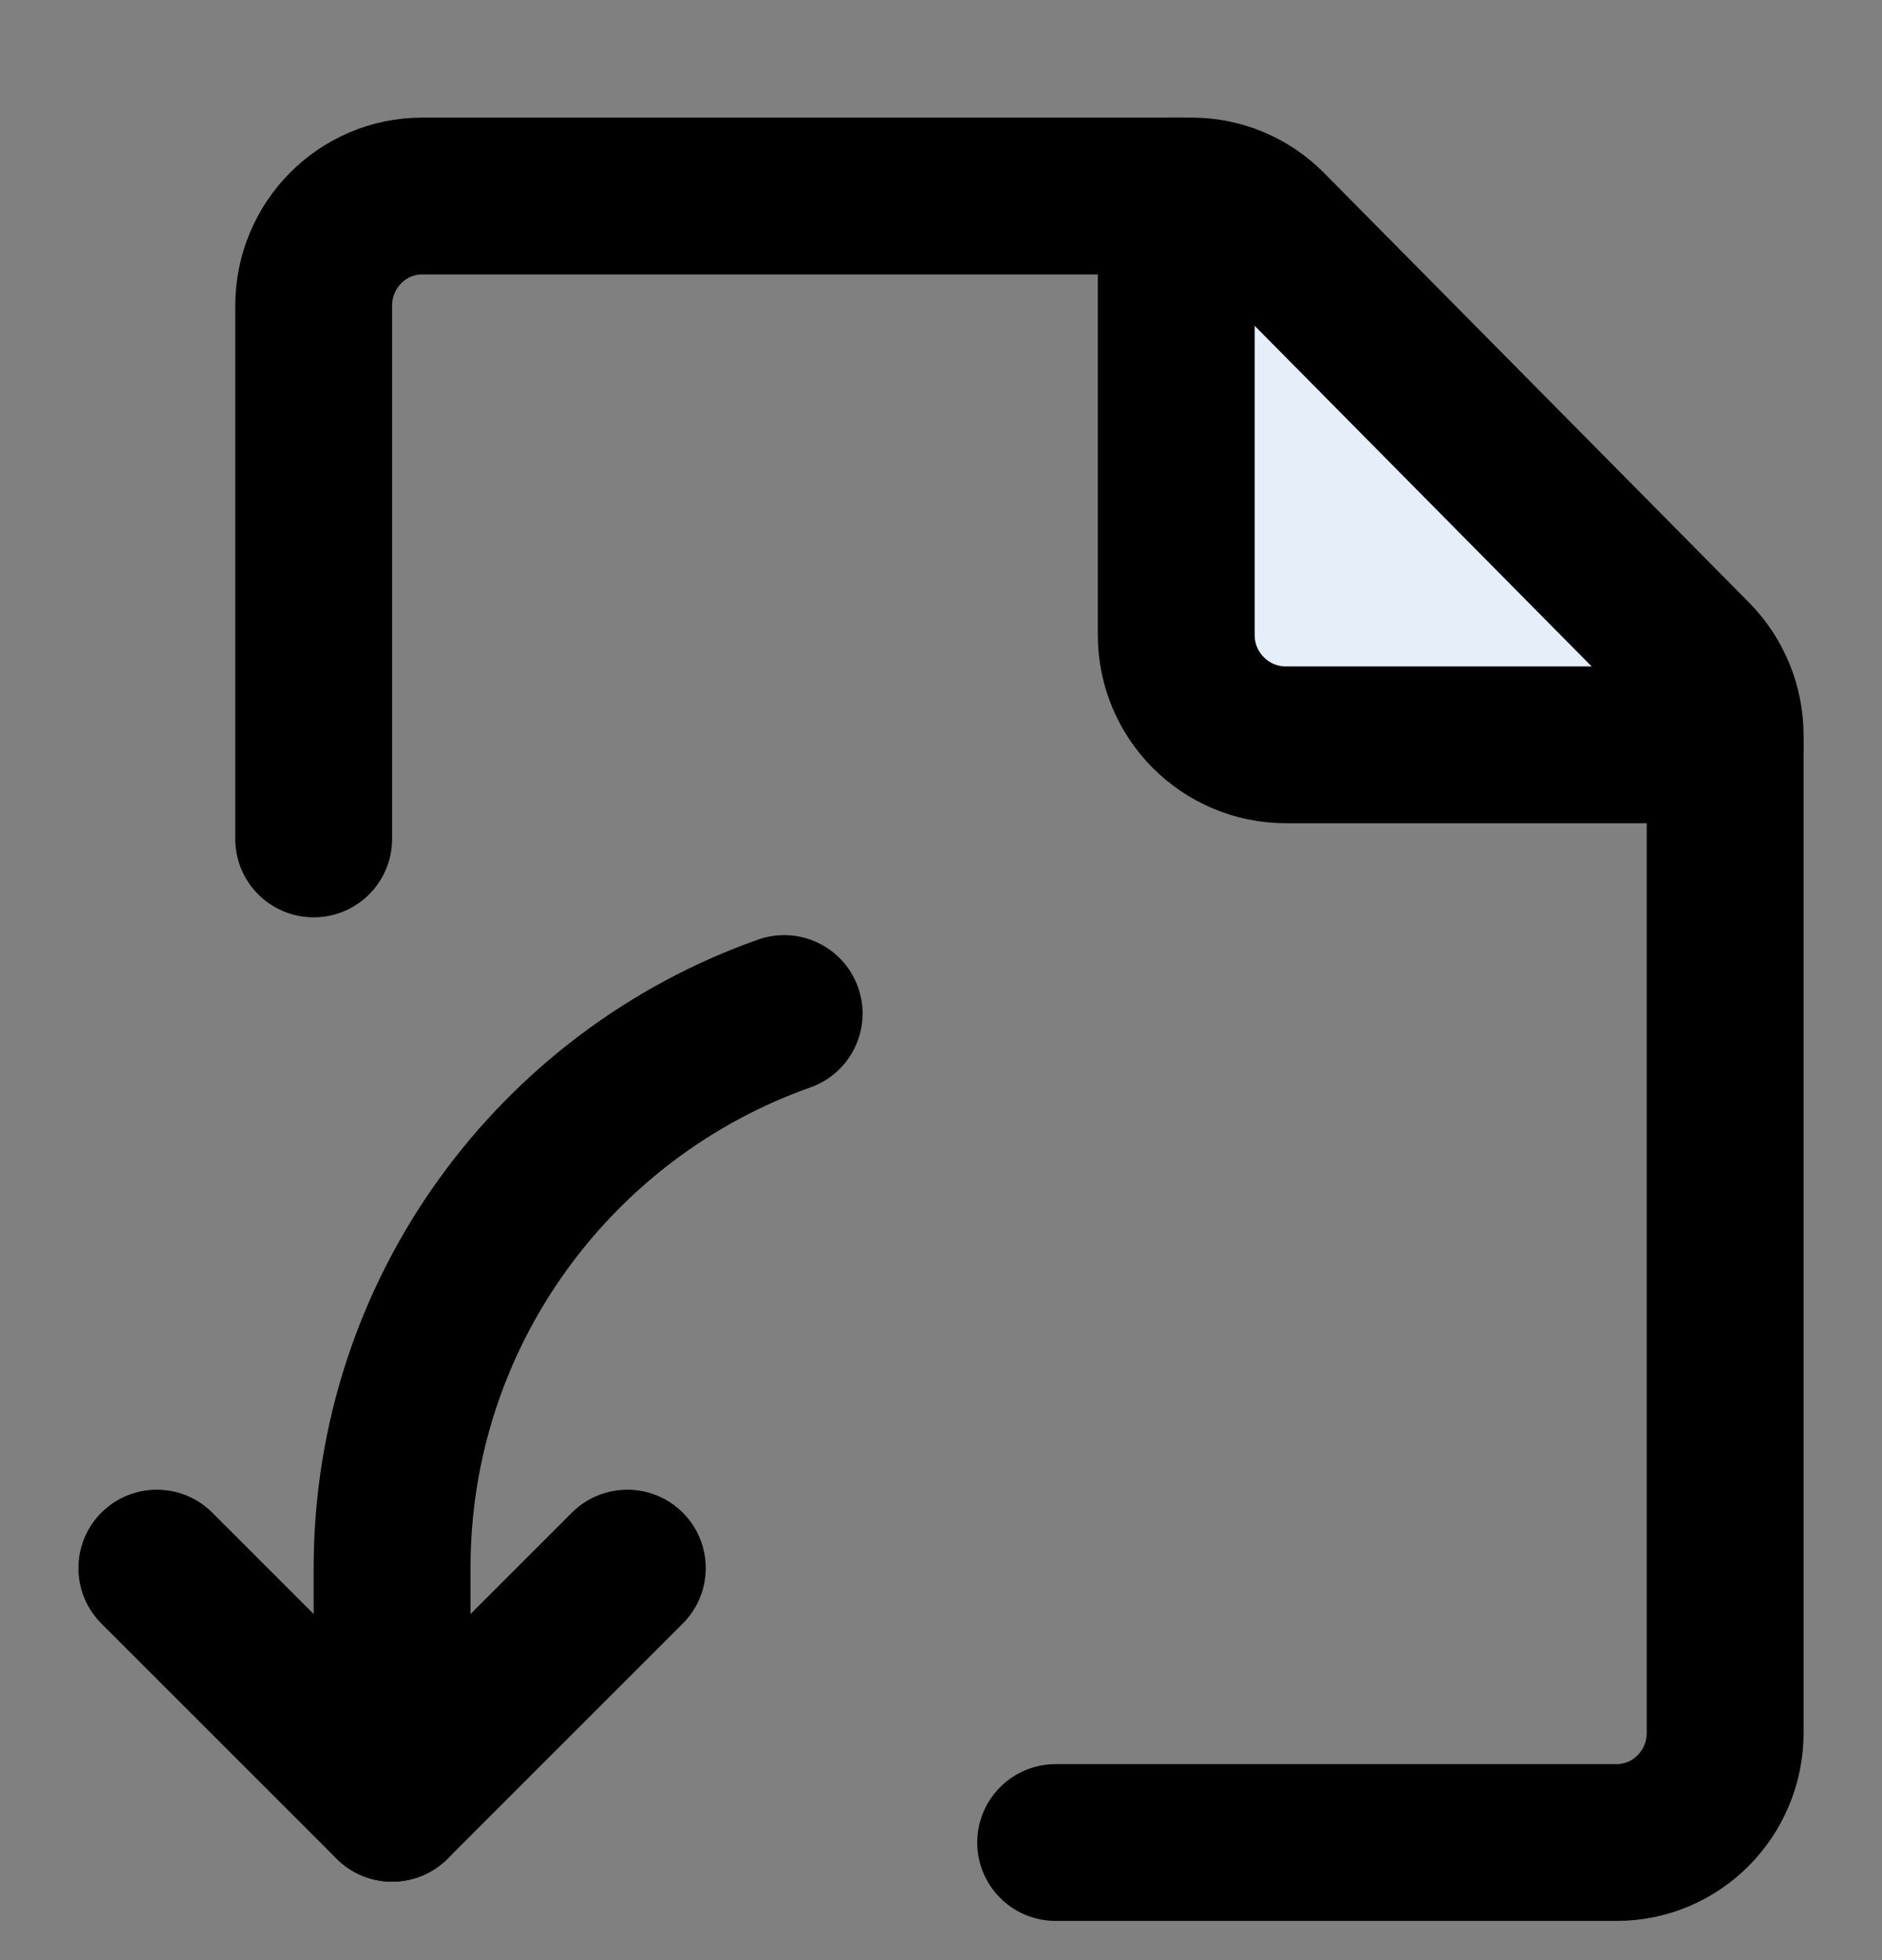 <svg viewBox="0 0 24 25" fill="none" xmlns="http://www.w3.org/2000/svg">
	<rect x="0" y="0" width="24" height="25" fill="#808080" stroke="none"/>
	<g id="Frame 9848">
		<g id="Group">
			<g id="money-wallet">
				<g id="Shape">
					<path fill-rule="evenodd" clip-rule="evenodd" d="M22 9.5H16.4C15.627 9.5 15 8.873 15 8.1V2.5" fill="#E6EFF9"/>
					<path d="M22 9.5H16.4C15.627 9.5 15 8.873 15 8.1V2.5" stroke="currentColor" stroke-width="2" stroke-linecap="round" stroke-linejoin="round"/>
				</g>
				<path id="Shape_2" d="M4 10.7V3.9C4 3.127 4.62 2.5 5.385 2.5H15.196C15.563 2.5 15.915 2.647 16.175 2.91L21.595 8.39C21.854 8.653 22 9.009 22 9.38V22.1C22 22.873 21.38 23.5 20.616 23.5H13.462" stroke="currentColor" stroke-width="2" stroke-linecap="round" stroke-linejoin="round"/>
			</g>
			<g id="Group 25">
				<path id="Shape_3" d="M2 20L5 23L8 20" stroke="currentColor" stroke-width="2" stroke-linecap="round" stroke-linejoin="round"/>
				<path id="Shape_4" d="M5 23L5 20C5 16.735 7.087 13.956 10 12.927" stroke="currentColor" stroke-width="2" stroke-linecap="round" stroke-linejoin="round"/>
			</g>
		</g>
	</g>
</svg>
